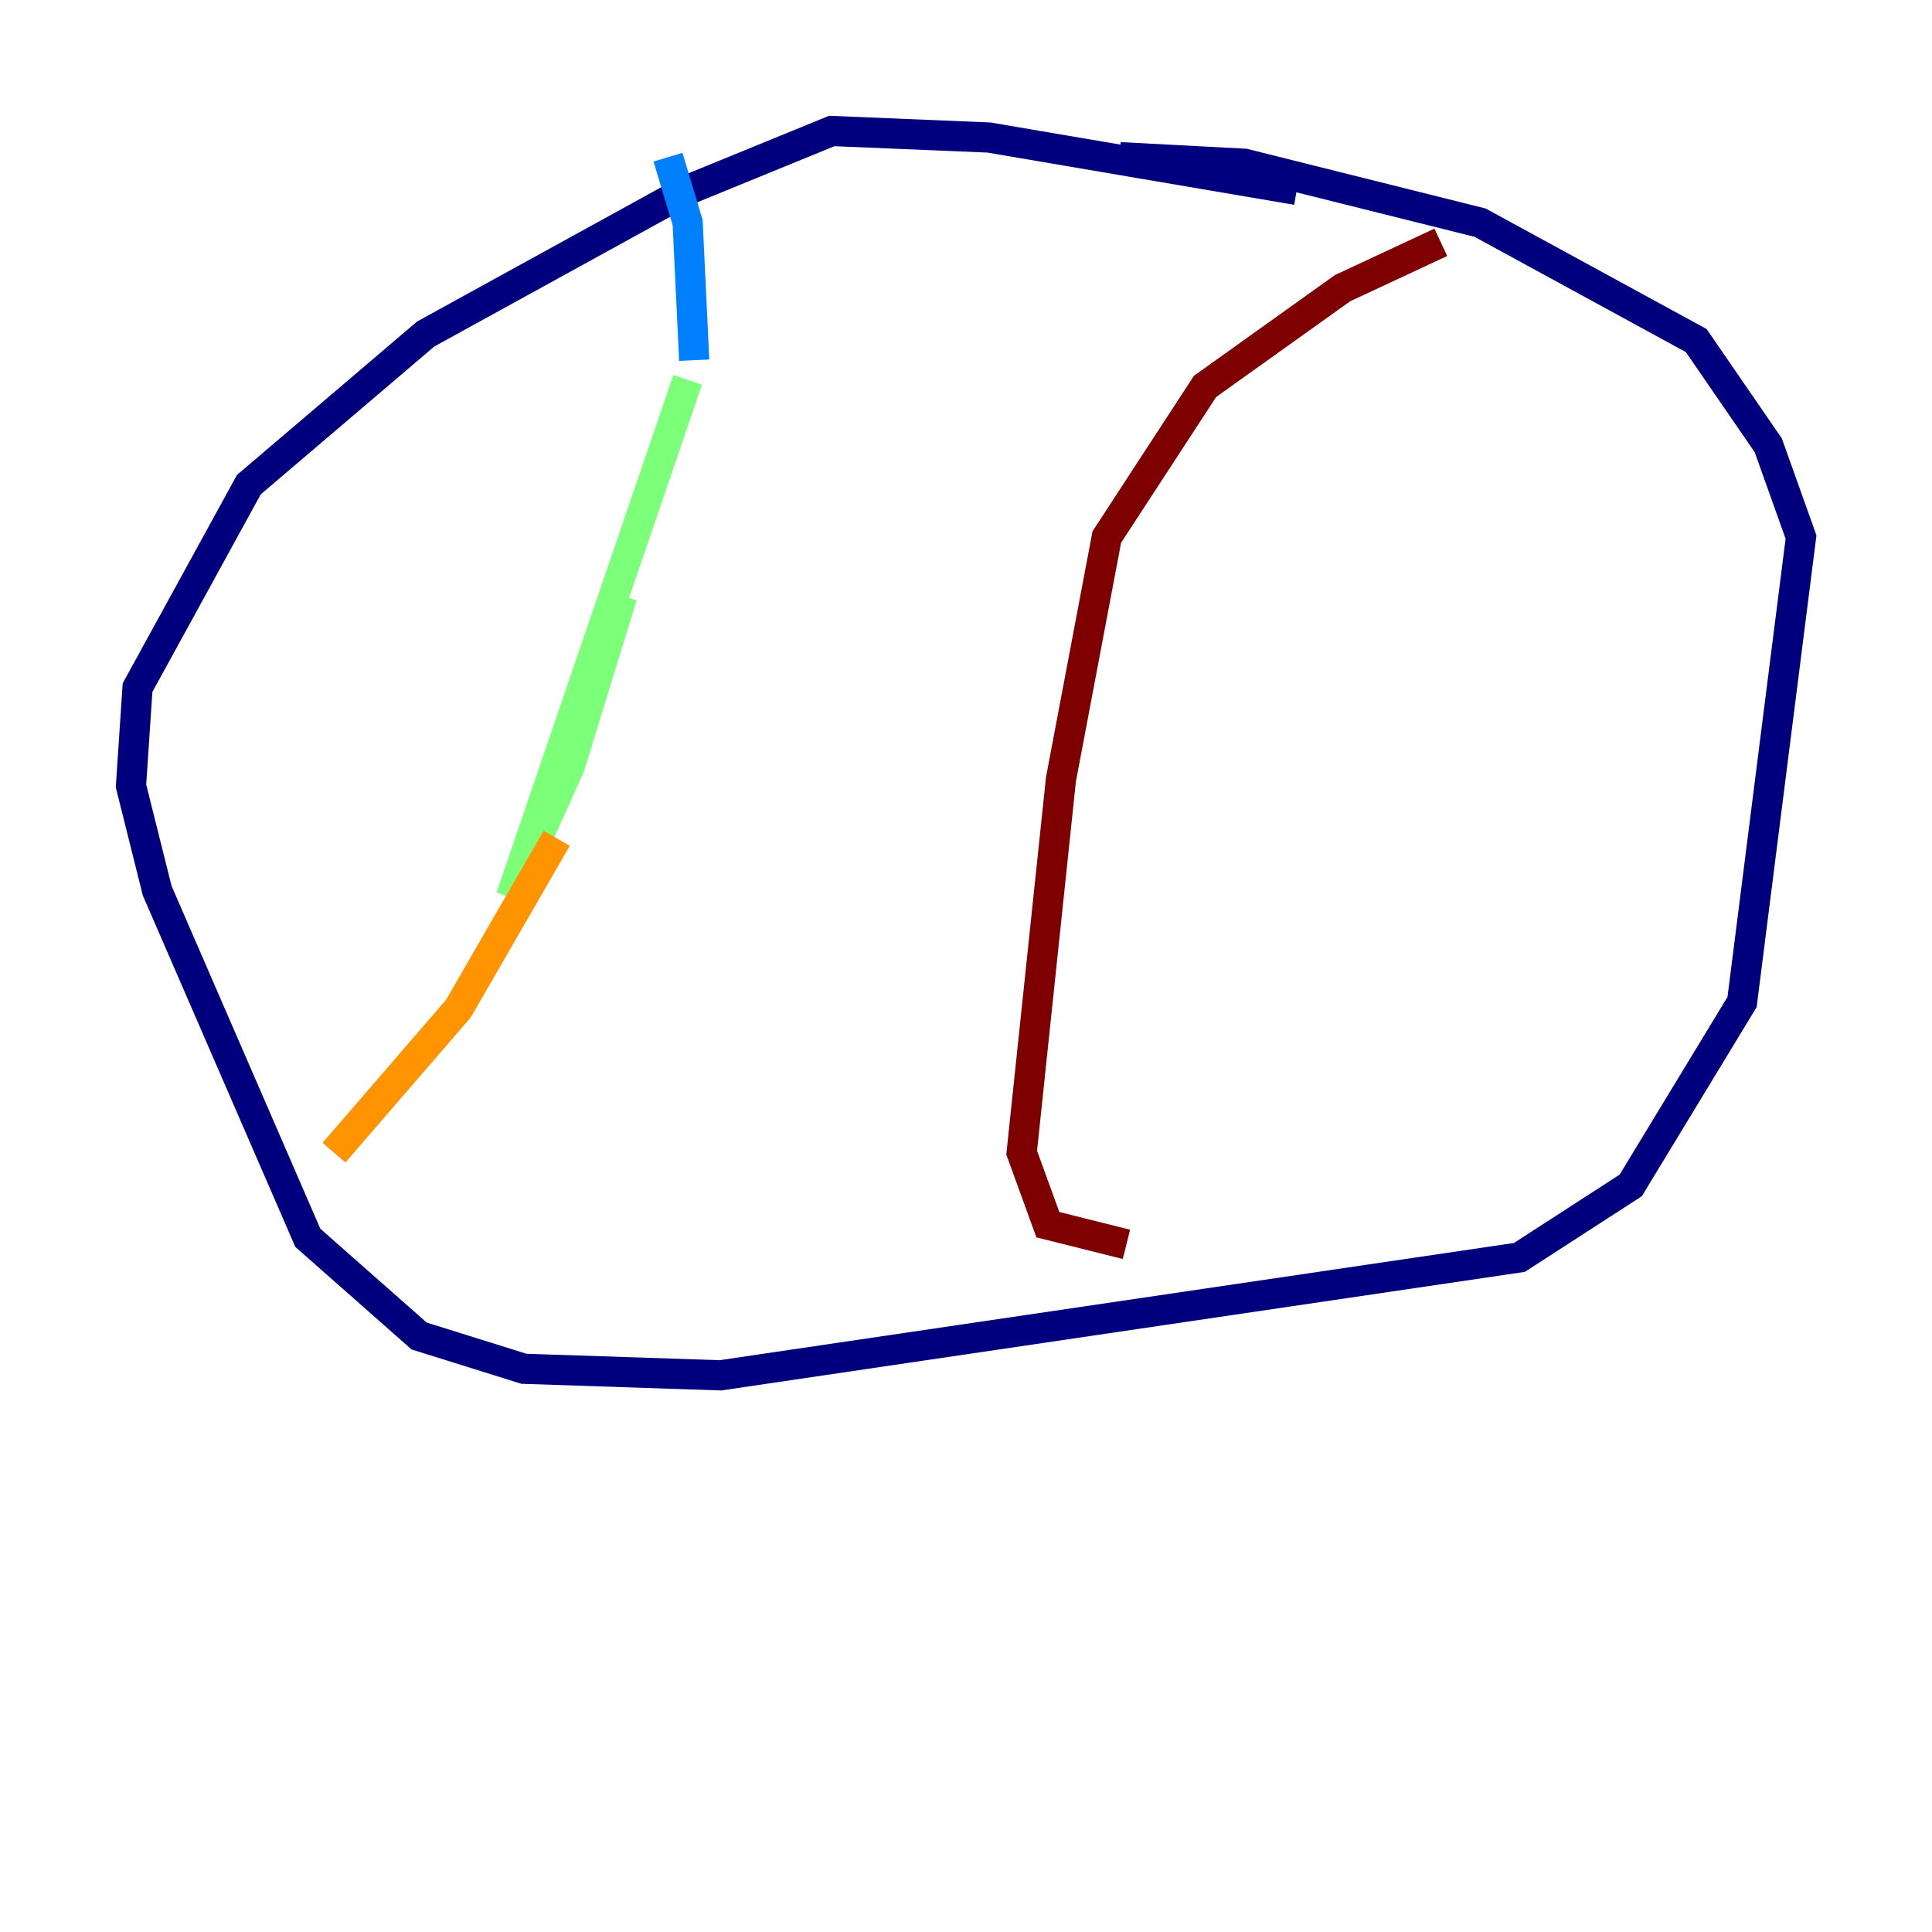 <?xml version="1.0" encoding="utf-8" ?>
<svg baseProfile="tiny" height="128" version="1.2" viewBox="0,0,128,128" width="128" xmlns="http://www.w3.org/2000/svg" xmlns:ev="http://www.w3.org/2001/xml-events" xmlns:xlink="http://www.w3.org/1999/xlink"><defs /><polyline fill="none" points="85.912,12.583 65.519,9.112 55.105,8.678 45.559,12.583 28.203,22.129 16.488,32.108 9.112,45.559 8.678,52.068 10.414,59.01 20.393,82.007 27.77,88.515 34.712,90.685 47.729,91.119 100.664,83.308 108.041,78.536 115.417,66.386 119.322,35.58 117.153,29.505 112.38,22.563 98.061,14.752 82.441,10.848 74.197,10.414" stroke="#00007f" stroke-width="2" /><polyline fill="none" points="44.258,10.414 45.559,14.752 45.993,23.864" stroke="#0080ff" stroke-width="2" /><polyline fill="none" points="45.559,25.166 33.844,59.444 37.749,50.766 41.22,39.485" stroke="#7cff79" stroke-width="2" /><polyline fill="none" points="36.881,55.539 30.373,66.82 22.129,76.366" stroke="#ff9400" stroke-width="2" /><polyline fill="none" points="95.458,16.054 88.949,19.091 79.837,25.6 73.329,35.58 70.291,51.634 67.688,76.366 69.424,81.139 74.63,82.441" stroke="#7f0000" stroke-width="2" /></svg>